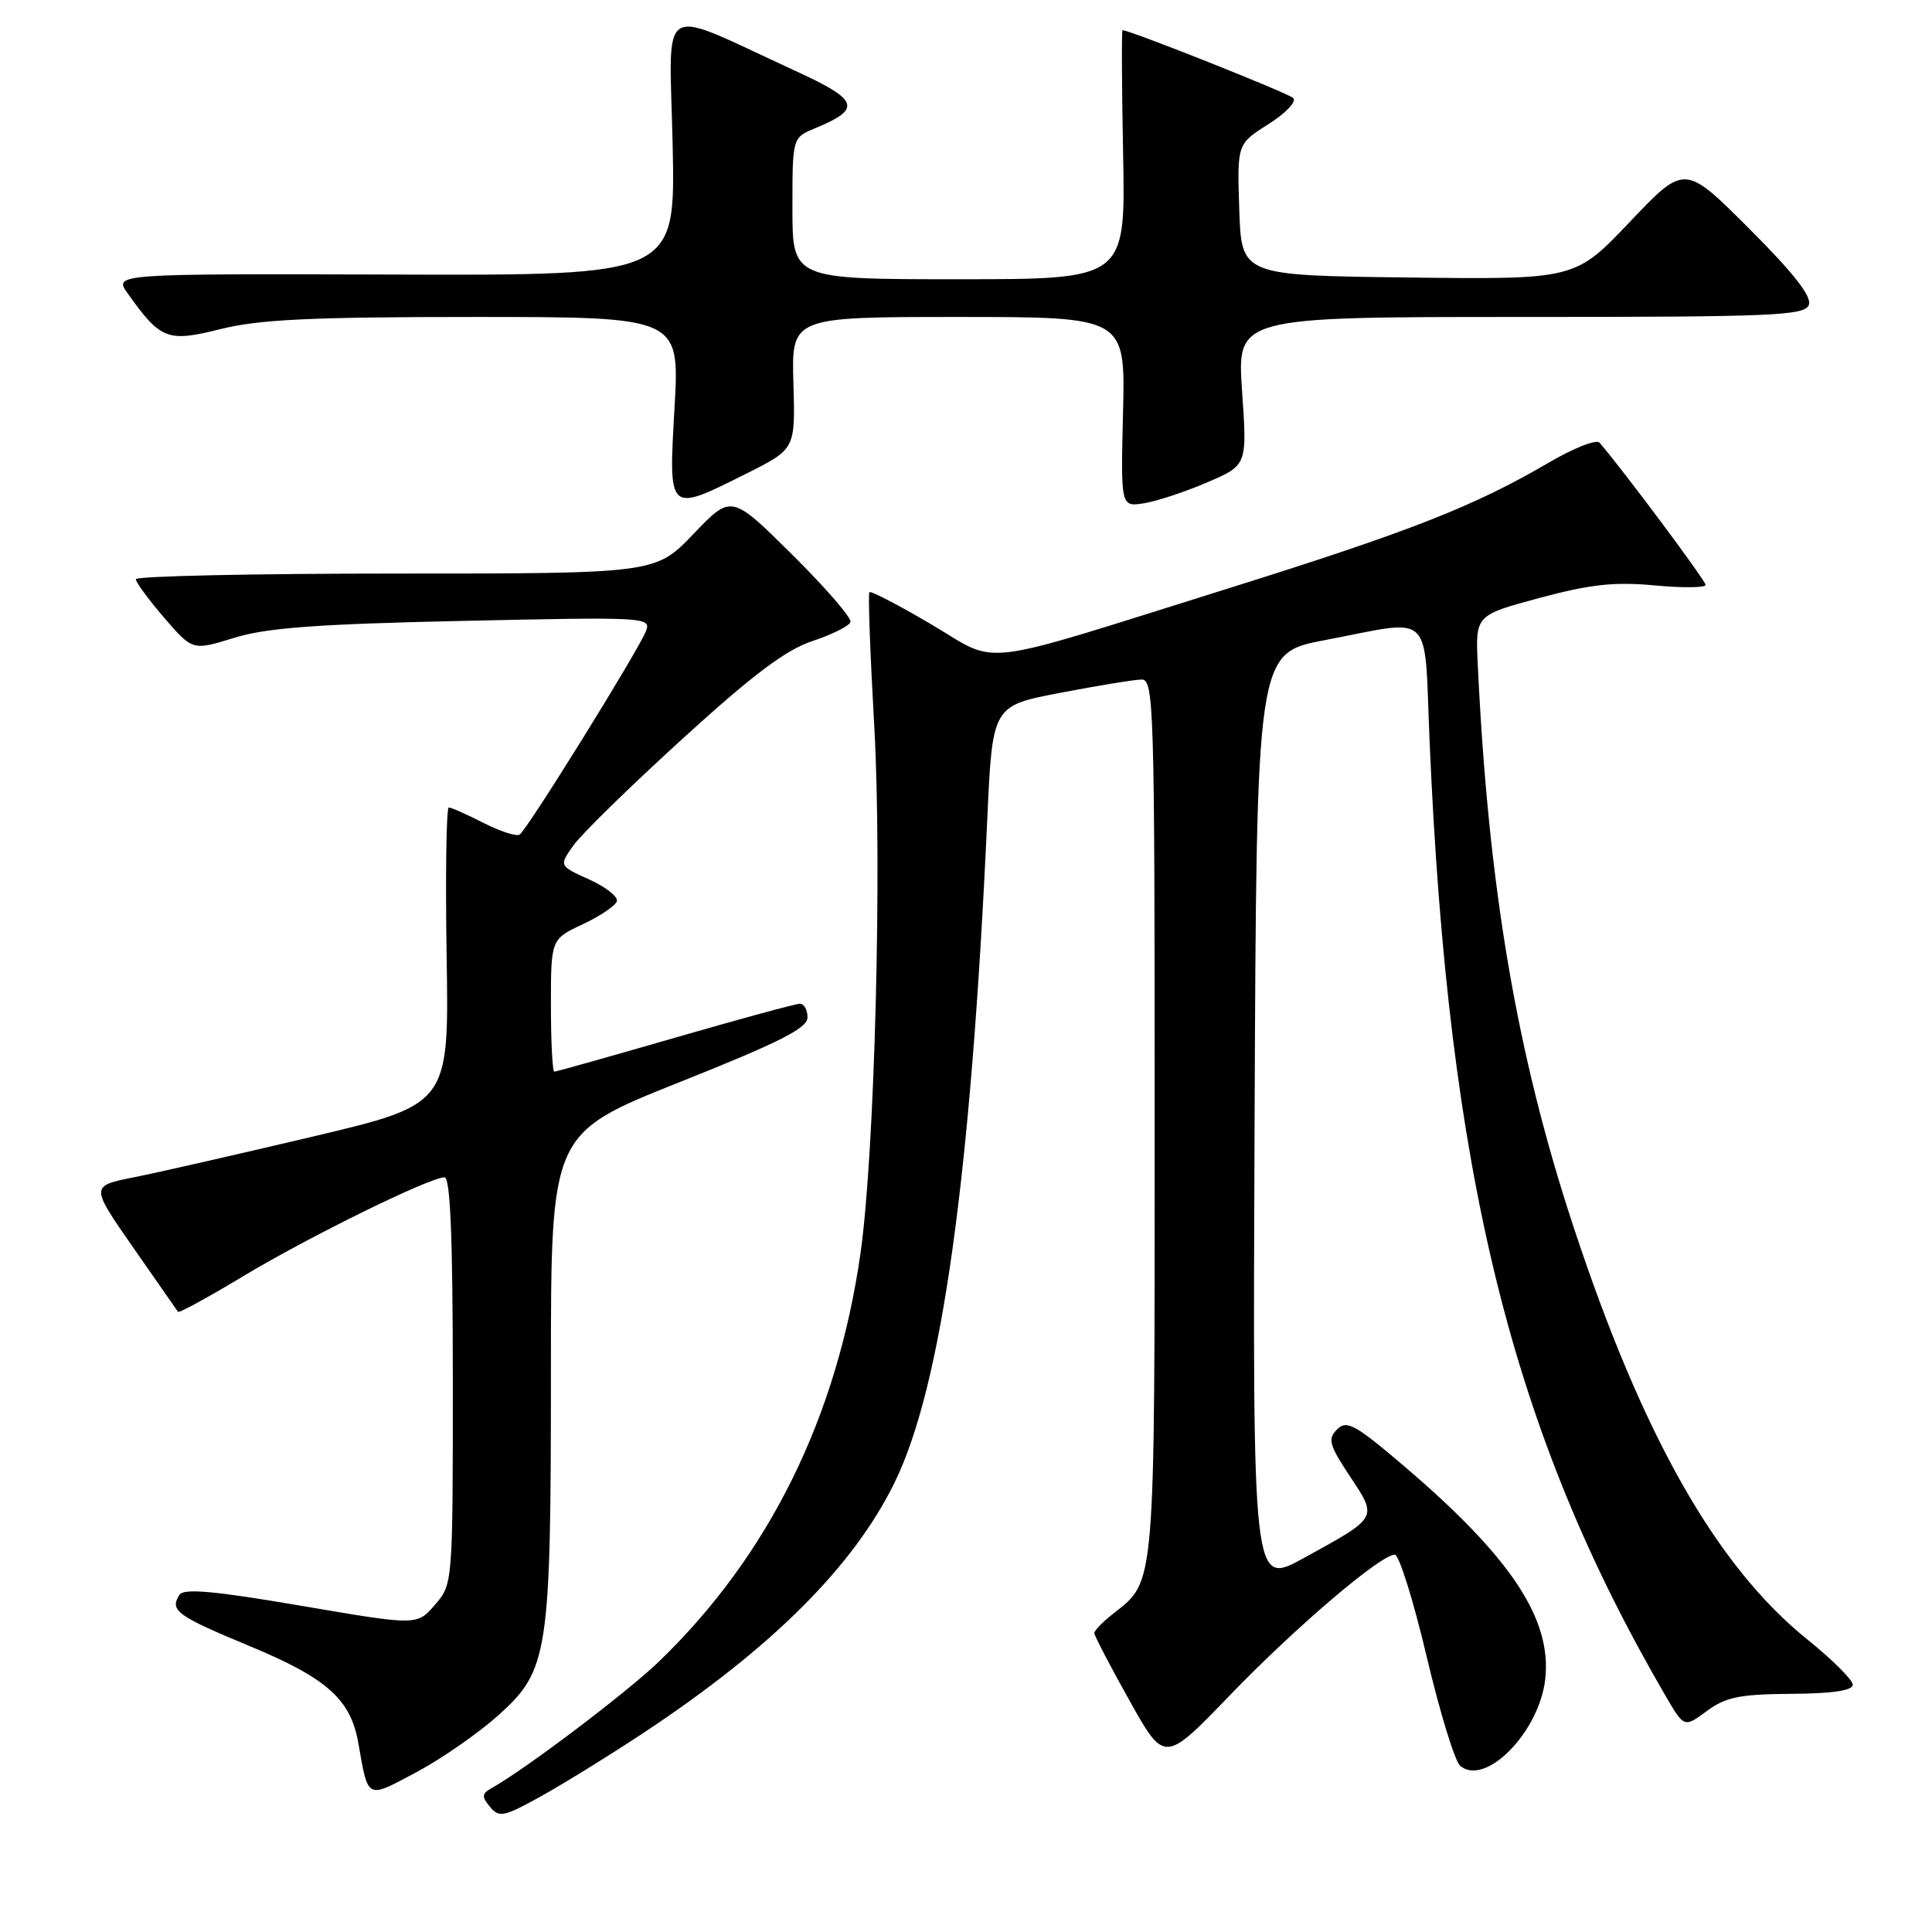 <?xml version="1.0" encoding="UTF-8" standalone="no"?>
<!DOCTYPE svg PUBLIC "-//W3C//DTD SVG 1.1//EN" "http://www.w3.org/Graphics/SVG/1.1/DTD/svg11.dtd" >
<svg xmlns="http://www.w3.org/2000/svg" xmlns:xlink="http://www.w3.org/1999/xlink" version="1.1" viewBox="0 0 256 256">
 <g >
 <path fill="currentColor"
d=" M 85.50 229.46 C 102.33 218.29 113.07 207.57 118.51 196.50 C 124.78 183.75 128.65 156.07 130.82 108.51 C 131.50 93.52 131.50 93.52 140.50 91.80 C 145.45 90.85 150.29 90.06 151.25 90.04 C 152.90 90.00 153.00 93.42 153.00 148.05 C 153.00 210.98 153.13 209.39 147.52 213.81 C 146.13 214.90 145.00 216.06 145.00 216.39 C 145.00 216.72 147.09 220.74 149.65 225.31 C 154.30 233.62 154.30 233.62 162.90 224.70 C 171.62 215.65 182.93 206.00 184.82 206.00 C 185.38 206.00 187.28 212.06 189.03 219.46 C 190.78 226.87 192.78 233.41 193.49 233.99 C 196.84 236.77 203.96 229.51 204.75 222.50 C 205.65 214.56 200.23 206.37 186.12 194.33 C 179.56 188.74 178.45 188.12 177.17 189.40 C 175.90 190.67 176.11 191.45 178.88 195.63 C 182.56 201.19 182.67 201.00 172.74 206.46 C 165.98 210.18 165.98 210.18 166.24 148.36 C 166.50 86.54 166.50 86.54 175.50 84.83 C 190.18 82.04 188.67 80.59 189.43 98.25 C 191.90 155.74 200.29 189.67 220.70 224.72 C 223.16 228.94 223.16 228.94 226.16 226.72 C 228.67 224.87 230.52 224.49 237.34 224.44 C 242.81 224.41 245.50 224.01 245.50 223.23 C 245.50 222.60 242.80 219.91 239.50 217.25 C 227.43 207.54 217.61 190.20 208.48 162.50 C 200.97 139.72 197.20 117.55 195.81 88.01 C 195.50 81.52 195.50 81.52 204.00 79.23 C 210.73 77.42 213.91 77.07 219.25 77.57 C 222.96 77.92 226.00 77.88 226.00 77.50 C 226.00 76.93 214.90 62.05 211.94 58.65 C 211.53 58.18 208.46 59.39 205.13 61.35 C 195.34 67.08 186.86 70.41 163.00 77.89 C 128.57 88.67 132.64 88.17 123.40 82.73 C 119.09 80.19 115.40 78.27 115.20 78.46 C 115.01 78.66 115.30 86.62 115.84 96.16 C 116.90 114.65 115.91 152.73 114.03 166.00 C 110.93 187.79 101.91 206.08 87.32 220.16 C 83.12 224.22 69.60 234.45 65.13 236.94 C 63.84 237.67 63.80 238.06 64.93 239.42 C 66.15 240.89 66.79 240.75 71.89 237.90 C 74.97 236.18 81.10 232.38 85.50 229.46 Z  M 66.04 227.28 C 72.68 221.30 73.00 219.23 73.00 181.55 C 73.00 150.19 73.00 150.19 90.00 143.41 C 103.28 138.12 107.00 136.24 107.00 134.82 C 107.00 133.82 106.55 133.00 105.99 133.00 C 105.44 133.00 97.99 135.03 89.45 137.50 C 80.90 139.97 73.70 142.00 73.45 142.00 C 73.20 142.00 73.00 138.05 73.00 133.22 C 73.00 124.45 73.00 124.45 77.21 122.47 C 79.52 121.39 81.56 120.01 81.74 119.41 C 81.91 118.82 80.26 117.52 78.06 116.53 C 74.06 114.72 74.06 114.72 76.00 112.00 C 77.07 110.50 83.56 104.15 90.44 97.89 C 99.75 89.40 104.14 86.10 107.66 84.94 C 110.25 84.08 112.52 82.95 112.69 82.42 C 112.87 81.89 109.39 77.87 104.96 73.48 C 96.91 65.50 96.91 65.50 91.89 70.75 C 86.86 76.00 86.86 76.00 52.43 76.00 C 33.49 76.00 18.00 76.34 18.00 76.75 C 18.00 77.16 19.70 79.46 21.76 81.86 C 25.52 86.22 25.52 86.22 31.01 84.52 C 35.30 83.19 41.95 82.69 61.41 82.27 C 85.55 81.74 86.30 81.78 85.60 83.61 C 84.62 86.16 69.83 109.99 68.85 110.59 C 68.42 110.86 66.27 110.16 64.07 109.04 C 61.88 107.92 59.81 107.00 59.47 107.00 C 59.14 107.00 59.01 115.85 59.18 126.66 C 59.50 146.32 59.50 146.32 41.50 150.59 C 31.60 152.93 20.91 155.37 17.73 156.00 C 11.97 157.15 11.97 157.15 17.66 165.32 C 20.79 169.82 23.46 173.65 23.59 173.83 C 23.72 174.01 27.62 171.88 32.25 169.09 C 40.93 163.87 56.95 156.00 58.90 156.00 C 59.67 156.00 60.00 163.98 60.00 182.94 C 60.00 209.86 60.00 209.89 57.63 212.65 C 55.26 215.40 55.26 215.40 39.89 212.77 C 28.38 210.80 24.34 210.44 23.78 211.32 C 22.46 213.40 23.38 214.08 33.02 218.09 C 43.32 222.36 46.45 225.15 47.47 230.92 C 48.82 238.55 48.50 238.38 55.19 234.82 C 58.51 233.05 63.39 229.65 66.04 227.28 Z  M 160.00 63.90 C 165.26 61.64 165.26 61.64 164.58 51.82 C 163.91 42.00 163.91 42.00 201.49 42.00 C 234.99 42.00 239.13 41.83 239.68 40.40 C 240.10 39.29 237.69 36.21 231.76 30.28 C 223.23 21.75 223.23 21.75 215.97 29.39 C 208.71 37.04 208.71 37.04 186.61 36.77 C 164.50 36.50 164.50 36.50 164.21 27.79 C 163.92 19.07 163.92 19.07 168.08 16.45 C 170.36 15.01 171.84 13.45 171.36 12.99 C 170.69 12.33 149.73 4.00 148.74 4.00 C 148.61 4.00 148.64 11.42 148.82 20.50 C 149.13 37.00 149.13 37.00 127.07 37.00 C 105.00 37.00 105.00 37.00 105.00 27.62 C 105.00 18.24 105.00 18.24 107.97 17.01 C 114.25 14.41 113.86 13.28 105.37 9.38 C 86.80 0.86 88.71 -0.30 89.13 19.23 C 89.50 36.50 89.50 36.50 52.28 36.38 C 15.06 36.27 15.06 36.27 16.92 38.88 C 21.30 45.03 22.19 45.37 29.25 43.60 C 34.32 42.33 41.23 42.00 62.84 42.00 C 90.06 42.00 90.06 42.00 89.38 54.00 C 88.58 68.10 88.45 67.98 98.95 62.73 C 105.39 59.50 105.39 59.50 105.13 50.75 C 104.88 42.00 104.88 42.00 127.00 42.00 C 149.11 42.00 149.11 42.00 148.81 54.59 C 148.50 67.18 148.50 67.18 151.62 66.68 C 153.33 66.40 157.11 65.15 160.00 63.90 Z "/>
</g>
</svg>